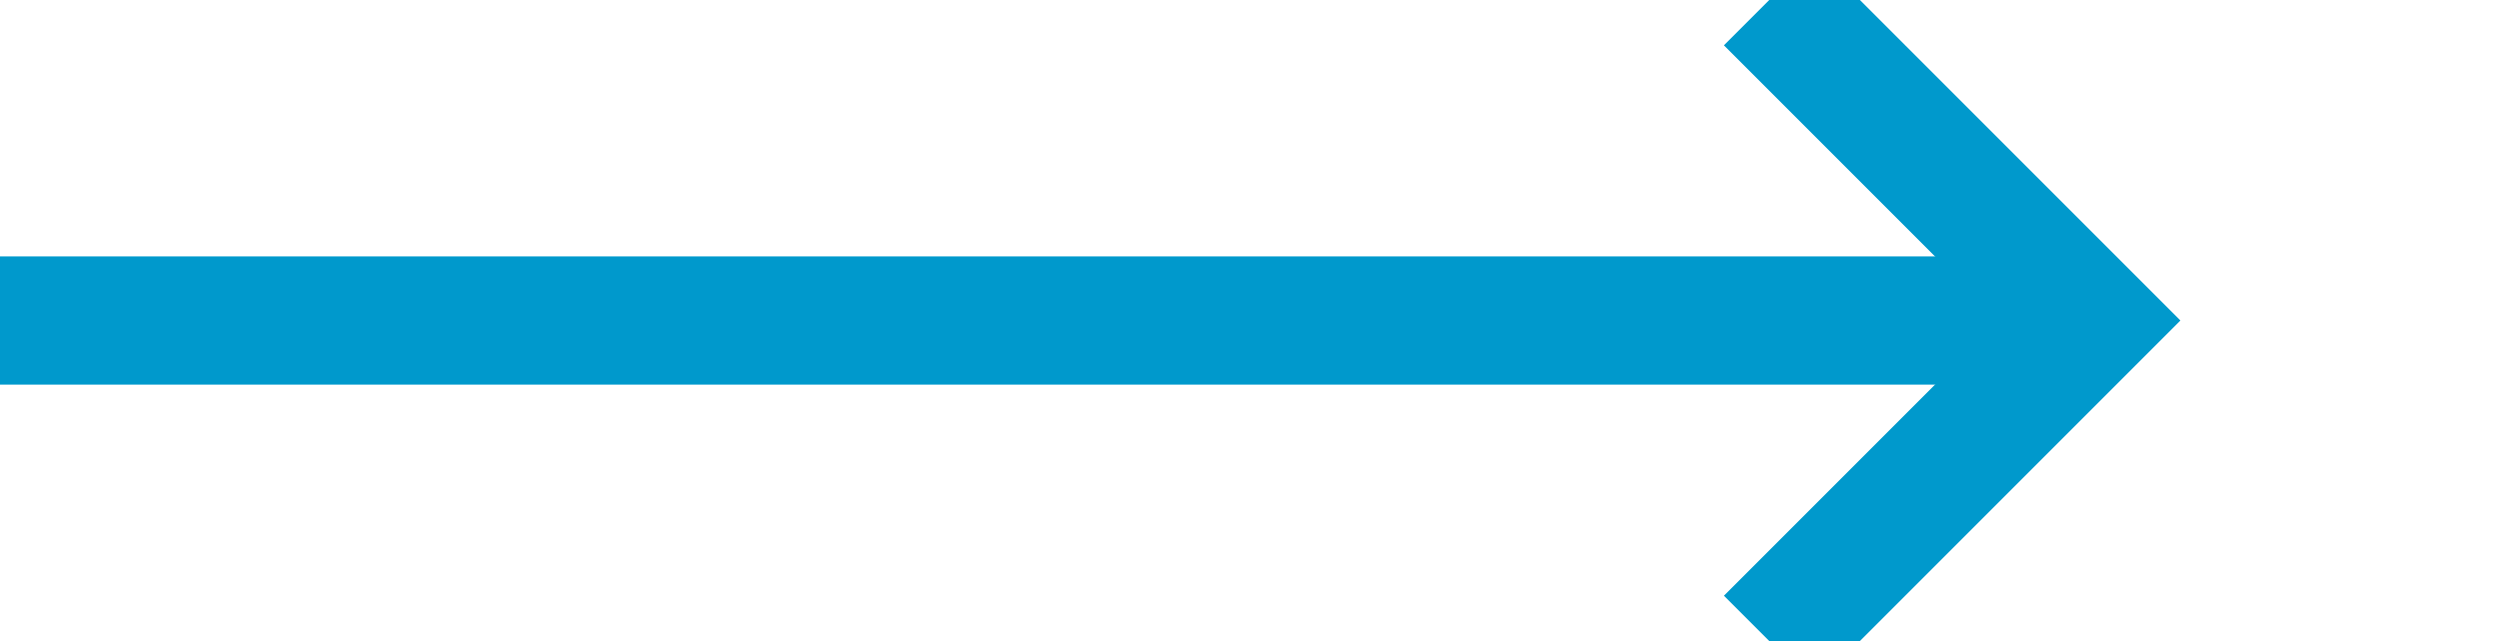 ﻿<?xml version="1.0" encoding="utf-8"?>
<svg version="1.1" xmlns:xlink="http://www.w3.org/1999/xlink" width="39px" height="10px" preserveAspectRatio="xMinYMid meet" viewBox="1187 235  39 8" xmlns="http://www.w3.org/2000/svg">
  <path d="M 1187 239  L 1219 239  " stroke-width="2" stroke="#0099cc" fill="none" />
  <path d="M 1213.893 234.707  L 1218.186 239  L 1213.893 243.293  L 1215.307 244.707  L 1220.307 239.707  L 1221.014 239  L 1220.307 238.293  L 1215.307 233.293  L 1213.893 234.707  Z " fill-rule="nonzero" fill="#0099cc" stroke="none" />
</svg>